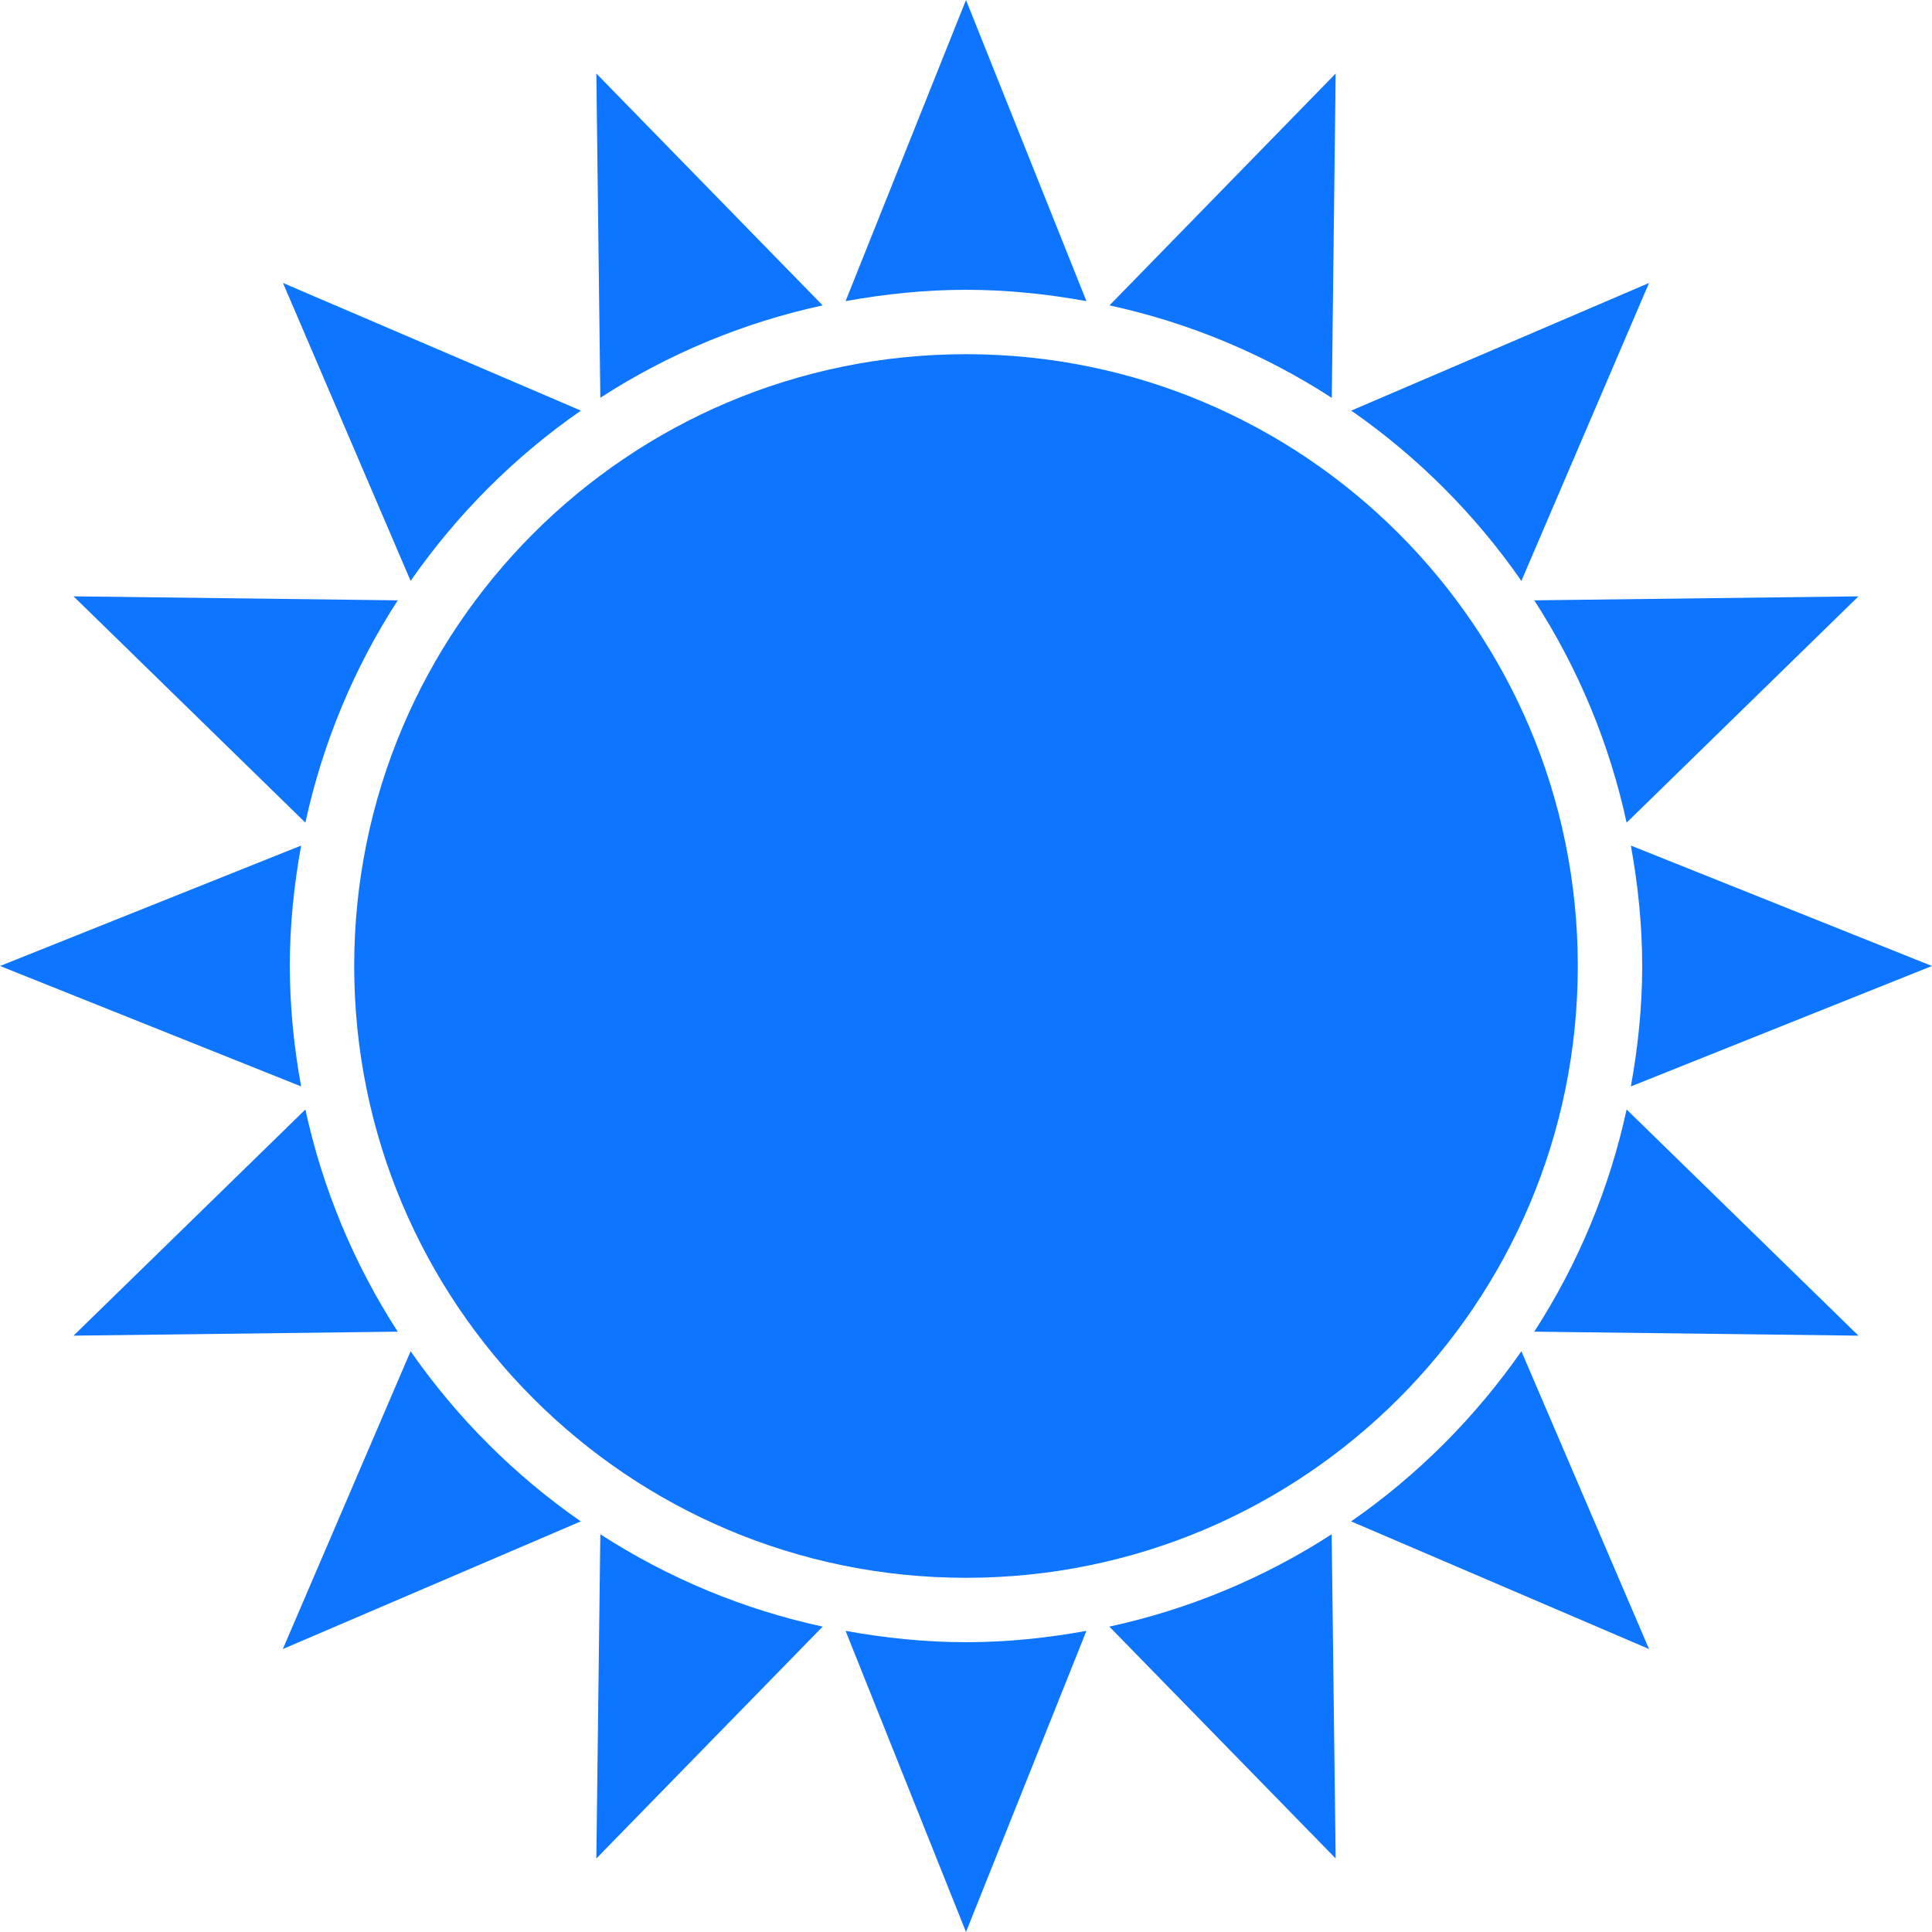 <svg width="15" height="15" viewBox="0 0 15 15" fill="none" xmlns="http://www.w3.org/2000/svg">
<path d="M4.63 14.429L6.387 12.629C5.773 12.496 5.188 12.253 4.661 11.912L4.63 14.429Z" fill="#0D75FF"/>
<path d="M10.37 0.571L8.614 2.371C9.227 2.504 9.812 2.747 10.34 3.089L10.37 0.571Z" fill="#0D75FF"/>
<path d="M2.371 8.614L0.571 10.37L3.088 10.339C2.747 9.812 2.504 9.227 2.371 8.614Z" fill="#0D75FF"/>
<path d="M12.629 6.387L14.429 4.63L11.912 4.661C12.253 5.188 12.496 5.773 12.629 6.387Z" fill="#0D75FF"/>
<path d="M3.088 4.661L0.571 4.63L2.371 6.387C2.504 5.773 2.747 5.188 3.088 4.661Z" fill="#0D75FF"/>
<path d="M11.912 10.339L14.429 10.37L12.629 8.614C12.496 9.227 12.253 9.812 11.912 10.339Z" fill="#0D75FF"/>
<path d="M6.387 2.371L4.63 0.571L4.661 3.088C5.188 2.747 5.773 2.504 6.387 2.371Z" fill="#0D75FF"/>
<path d="M8.613 12.629L10.37 14.429L10.339 11.912C9.812 12.253 9.227 12.496 8.613 12.629Z" fill="#0D75FF"/>
<path d="M3.188 10.491L2.196 12.803L4.509 11.812C3.994 11.454 3.546 11.006 3.188 10.491Z" fill="#0D75FF"/>
<path d="M11.812 4.51L12.803 2.197L10.491 3.188C11.006 3.546 11.454 3.994 11.812 4.51Z" fill="#0D75FF"/>
<path d="M2.25 7.5C2.25 7.181 2.283 6.869 2.338 6.565L0 7.5L2.338 8.435C2.281 8.126 2.251 7.814 2.25 7.5Z" fill="#0D75FF"/>
<path d="M15 7.5L12.662 6.565C12.717 6.869 12.75 7.181 12.75 7.5C12.75 7.82 12.717 8.131 12.662 8.435L15 7.5Z" fill="#0D75FF"/>
<path d="M4.51 3.188L2.197 2.197L3.188 4.51C3.547 3.994 3.994 3.546 4.51 3.188Z" fill="#0D75FF"/>
<path d="M10.49 11.812L12.803 12.803L11.812 10.491C11.453 11.006 11.006 11.454 10.49 11.812Z" fill="#0D75FF"/>
<path d="M8.435 2.338L7.5 0L6.565 2.338C6.869 2.283 7.18 2.25 7.5 2.25C7.82 2.25 8.131 2.283 8.435 2.338Z" fill="#0D75FF"/>
<path d="M6.565 12.662L7.5 15L8.435 12.662C8.131 12.717 7.82 12.75 7.5 12.75C7.18 12.75 6.869 12.717 6.565 12.662Z" fill="#0D75FF"/>
<path d="M7.5 12.25C10.123 12.25 12.25 10.123 12.25 7.5C12.25 4.877 10.123 2.75 7.5 2.75C4.877 2.75 2.75 4.877 2.75 7.5C2.75 10.123 4.877 12.25 7.5 12.25Z" fill="#0D75FF"/>
</svg>
